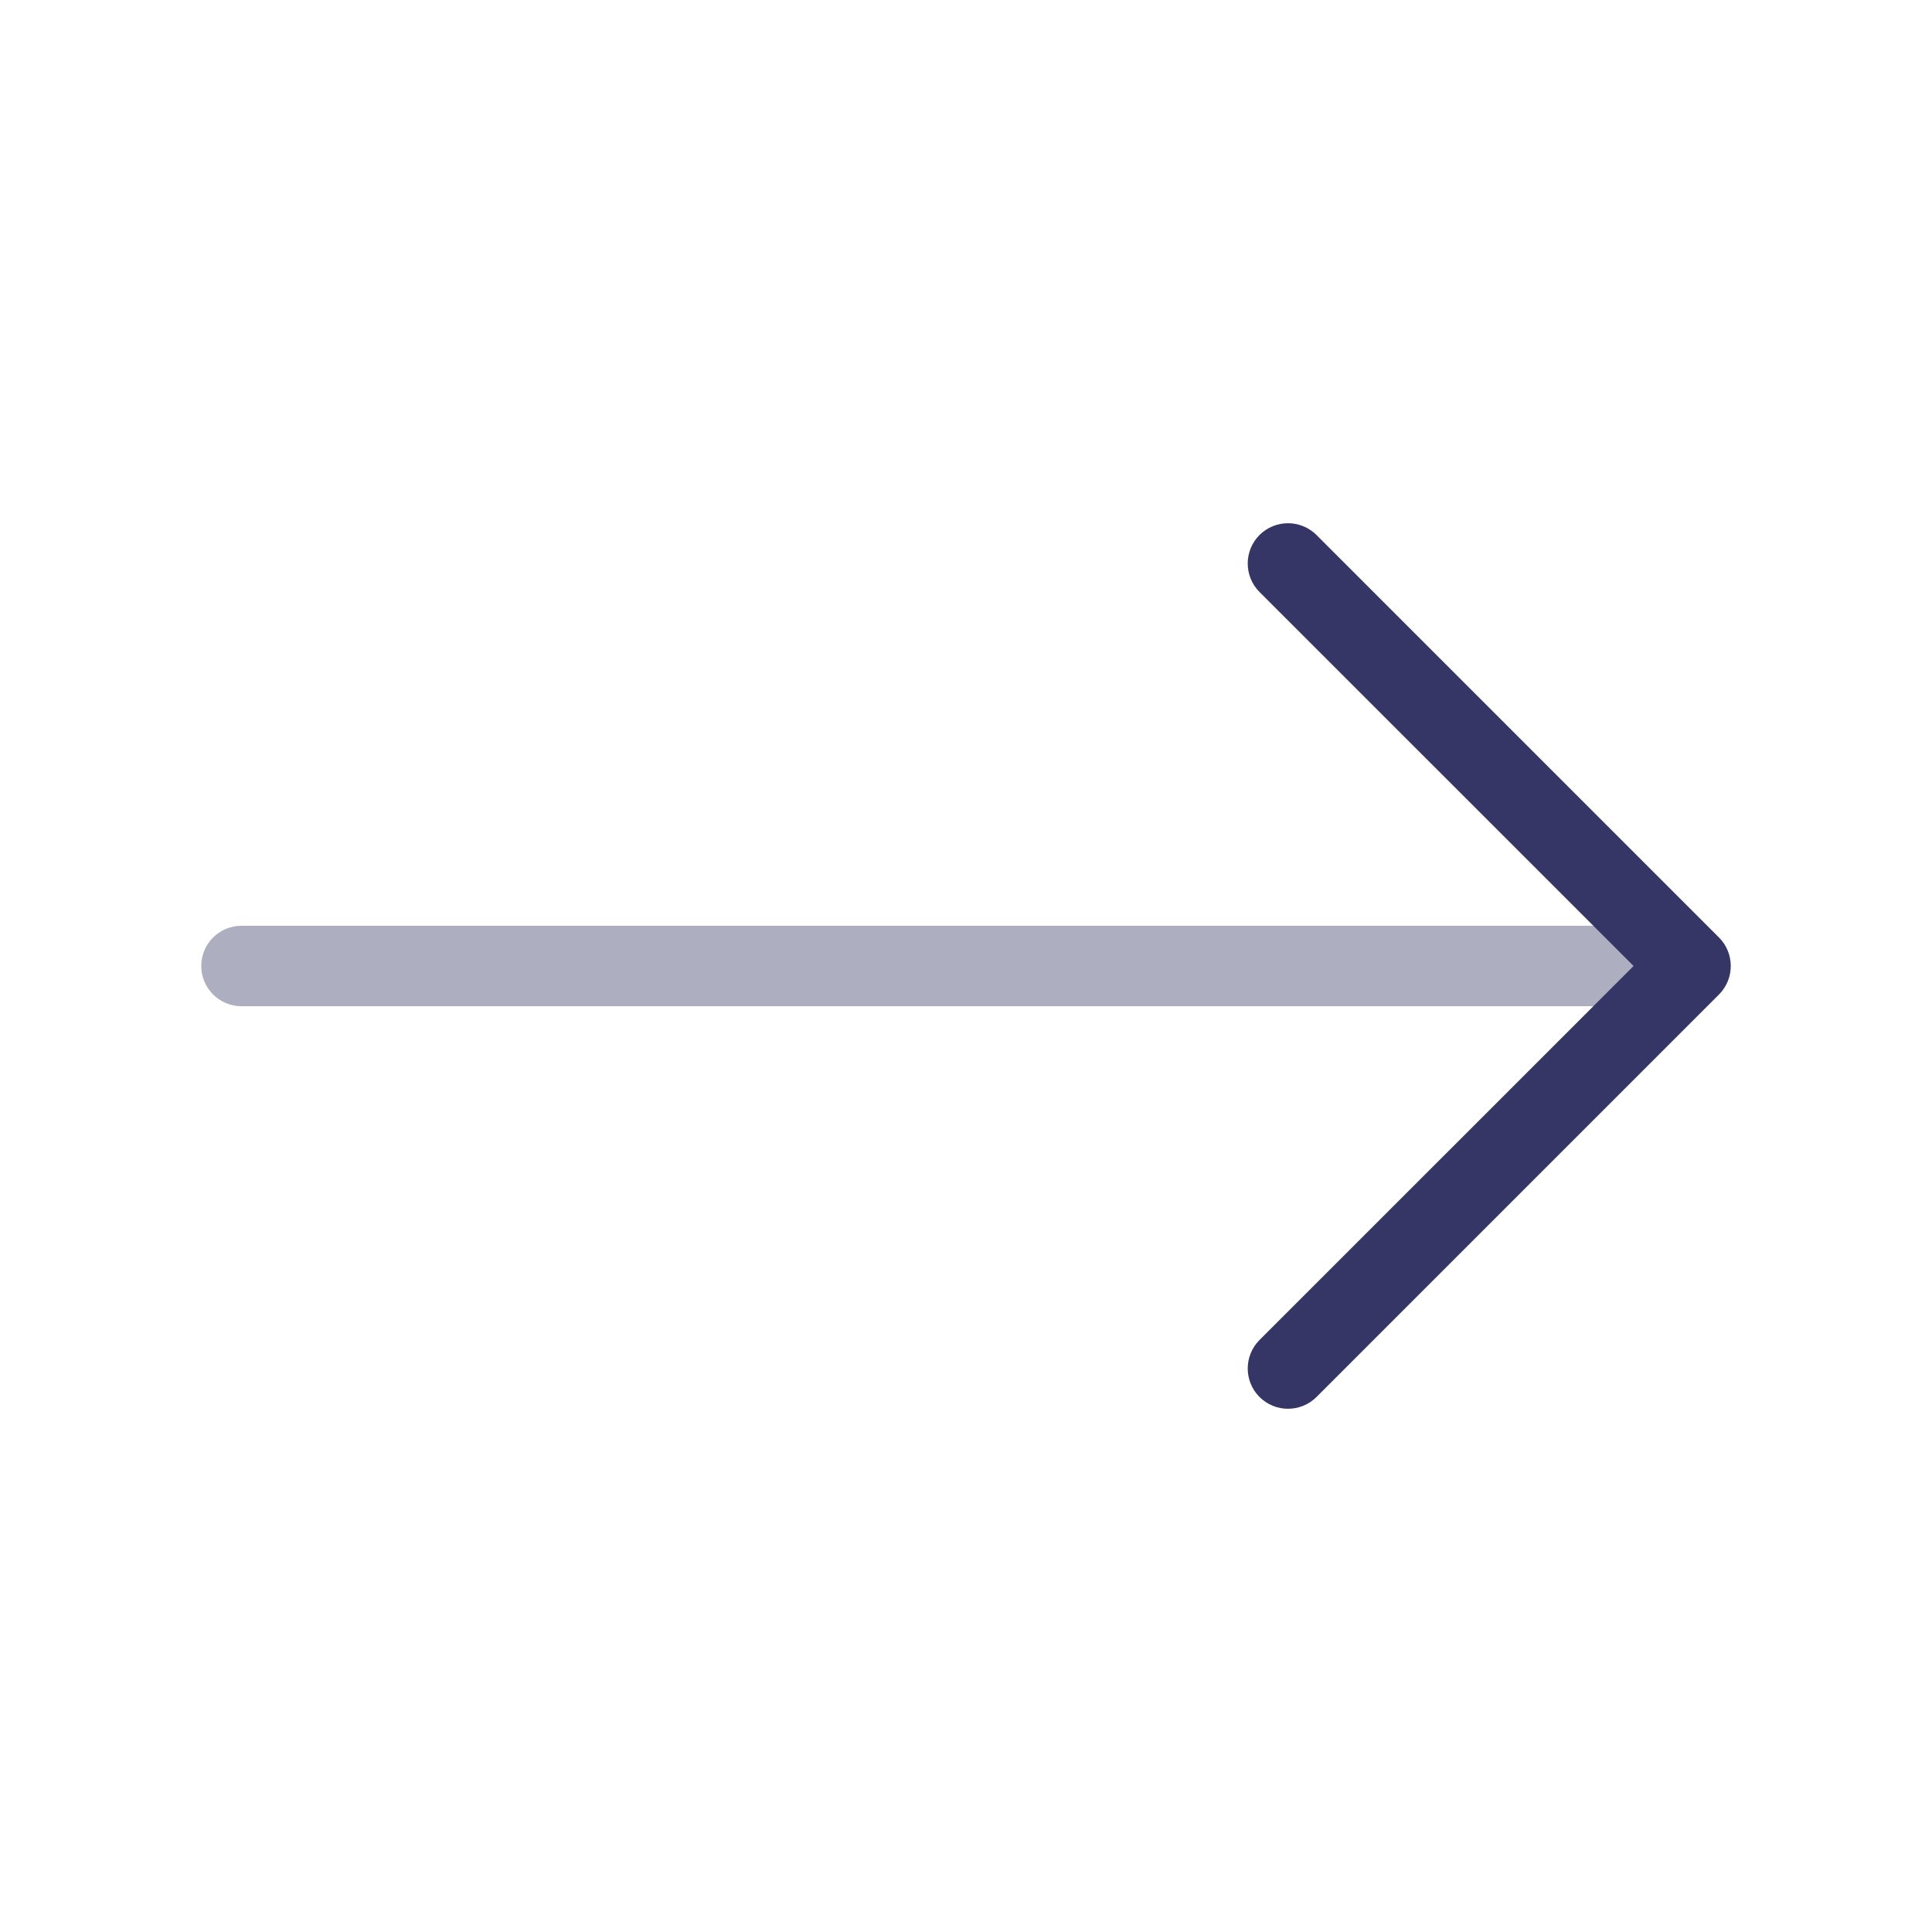 <svg width="24" height="24" viewBox="0 0 24 24" fill="none" xmlns="http://www.w3.org/2000/svg">
<path opacity="0.4" d="M2.5 12C2.5 12.276 2.724 12.5 3 12.5H20.5C20.776 12.5 21 12.276 21 12C21 11.724 20.776 11.5 20.5 11.5H3C2.724 11.5 2.5 11.724 2.5 12Z" fill="#353566"/>
<path d="M15.646 6.646C15.451 6.842 15.451 7.158 15.646 7.354L20.293 12L15.646 16.646C15.451 16.842 15.451 17.158 15.646 17.354C15.842 17.549 16.158 17.549 16.354 17.354L21.354 12.354C21.549 12.158 21.549 11.842 21.354 11.646L16.354 6.646C16.158 6.451 15.842 6.451 15.646 6.646Z" fill="#353566"/>
</svg>
